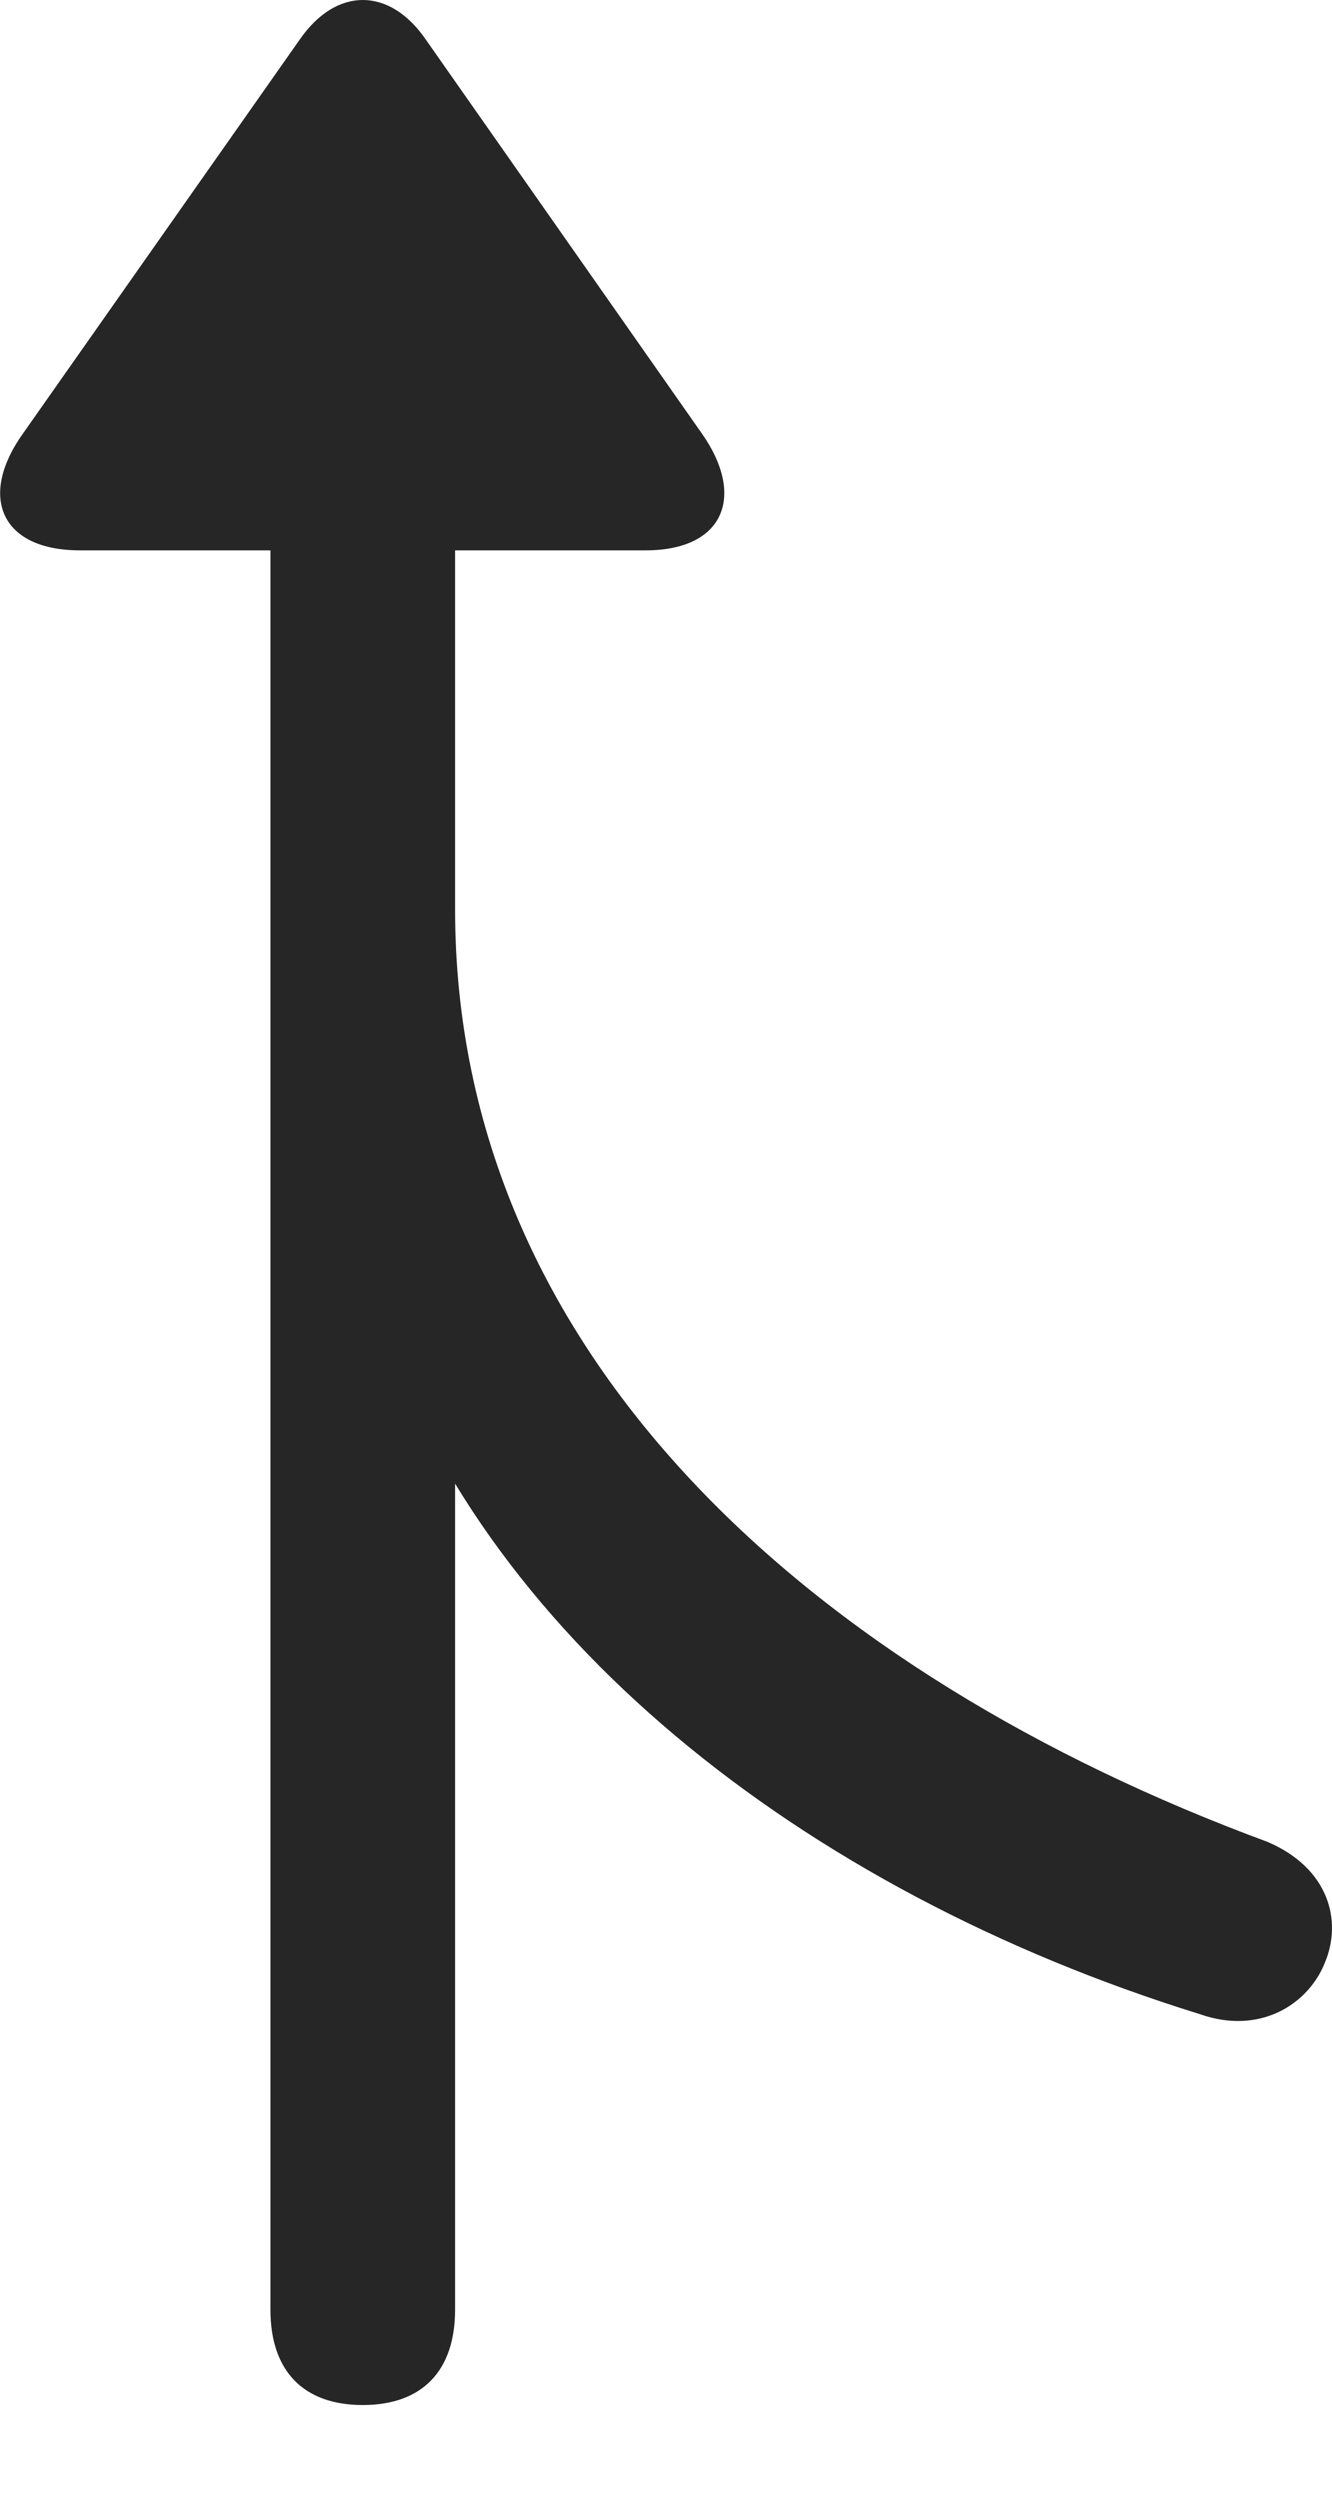 <?xml version="1.0" encoding="UTF-8"?>
<!--Generator: Apple Native CoreSVG 326-->
<!DOCTYPE svg
PUBLIC "-//W3C//DTD SVG 1.1//EN"
       "http://www.w3.org/Graphics/SVG/1.1/DTD/svg11.dtd">
<svg version="1.1" xmlns="http://www.w3.org/2000/svg" xmlns:xlink="http://www.w3.org/1999/xlink" viewBox="0 0 342.626 642.688">
 <g>
  <rect height="642.688" opacity="0" width="342.626" x="0" y="0"/>
  <path d="M93.313 618.219C108.563 618.219 117.063 609.469 117.063 593.719L117.063 336.719L96.563 336.719C122.813 419.219 205.313 485.719 308.563 517.719C324.063 523.219 336.563 515.219 340.813 504.469C345.313 493.719 341.813 480.219 326.063 473.469C209.563 430.469 117.063 348.719 117.063 233.719L117.063 102.719L69.563 102.719L69.563 593.719C69.563 609.469 78.063 618.219 93.313 618.219ZM20.563 141.469L166.063 141.469C186.313 141.469 191.813 127.469 180.563 111.469L109.563 10.219C100.313-3.281 86.563-3.531 77.063 10.219L6.063 111.219C-5.687 127.469 0.063 141.469 20.563 141.469Z" fill="black" fill-opacity="0.85"/>
 </g>
</svg>

